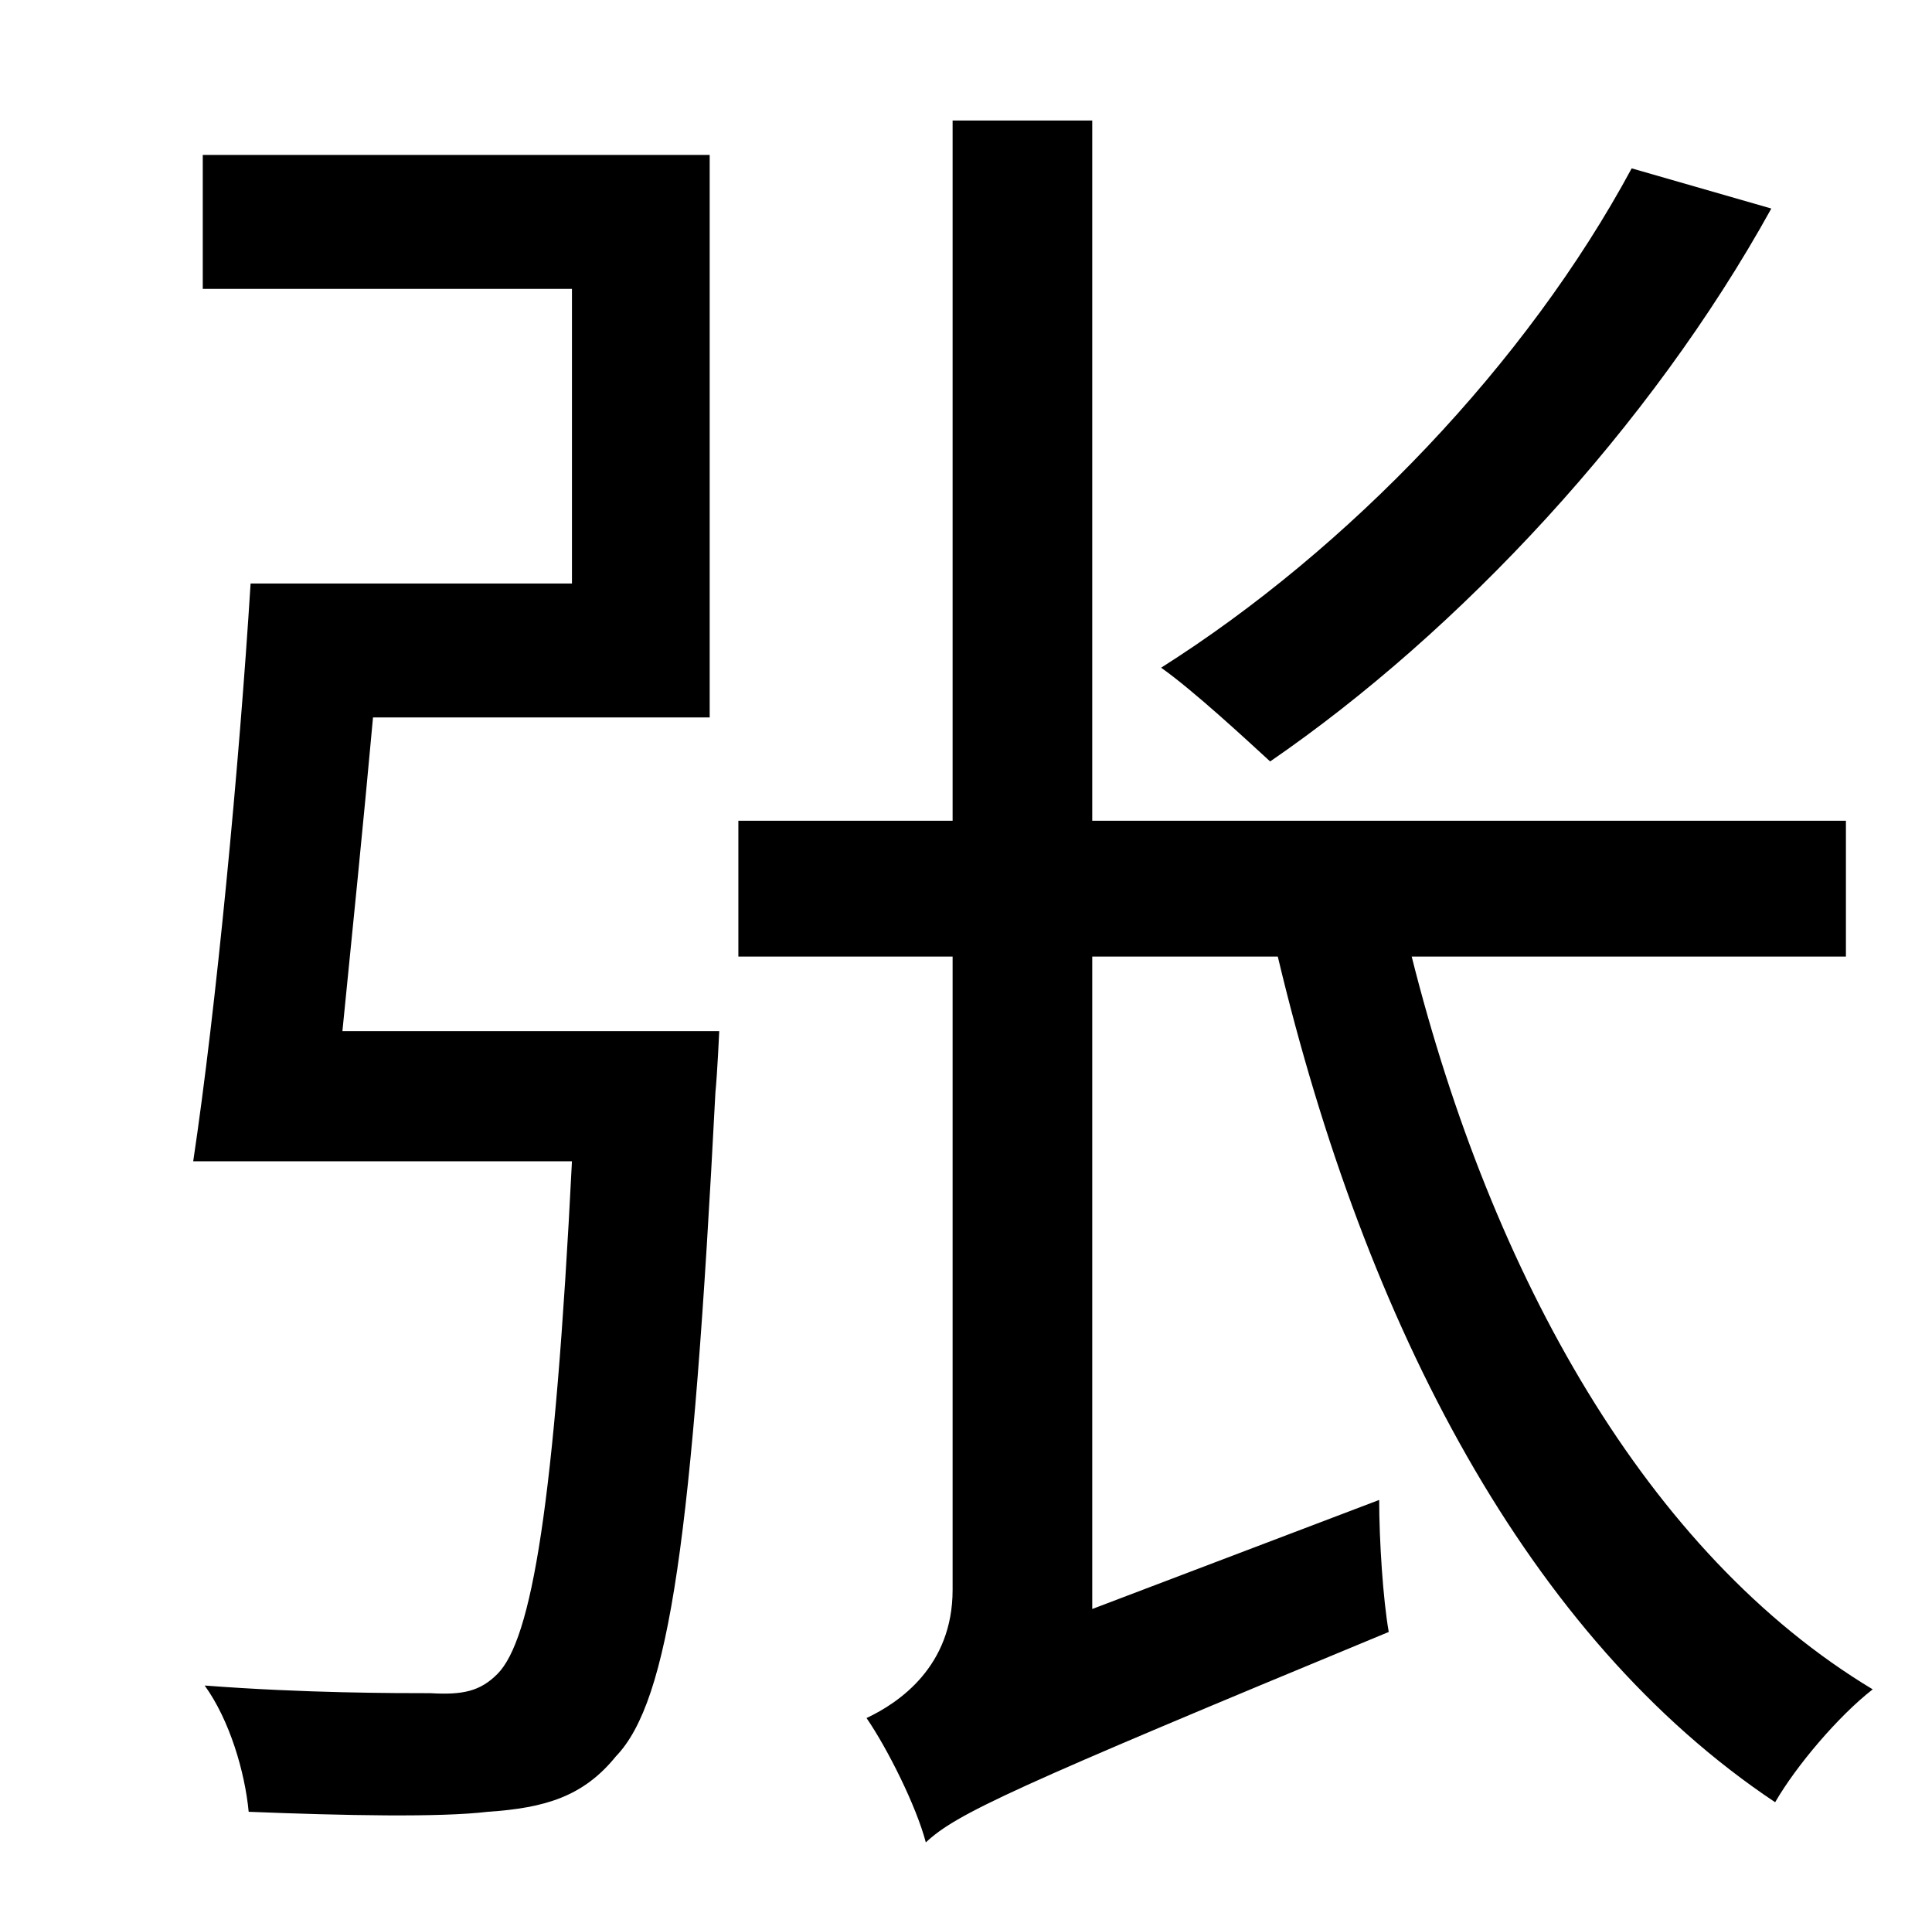 <?xml version="1.0" standalone="no"?>
<!DOCTYPE svg PUBLIC "-//W3C//DTD SVG 1.1//EN" "http://www.w3.org/Graphics/SVG/1.1/DTD/svg11.dtd" >
<svg xmlns="http://www.w3.org/2000/svg" xmlns:xlink="http://www.w3.org/1999/xlink" version="1.1" viewBox="-10 0 1010 1000">
   <path fill="currentColor"
d="M843 88l73 21c-63 114 -163 221 -262 289c-12 -11 -40 -37 -57 -49c98 -62 191 -159 246 -261zM169 539h197s-1 22 -2 32c-12 232 -24 318 -52 347c-17 21 -37 27 -67 29c-25 3 -75 2 -125 0c-2 -21 -10 -48 -23 -66c52 4 100 4 118 4c17 1 26 -1 35 -10
c18 -18 30 -89 39 -268h-198c12 -80 24 -206 30 -302h168v-154h-193v-70h265v294h-176c-5 55 -11 114 -16 164zM955 500h-227c42 167 123 312 241 383c-18 14 -40 40 -51 59c-129 -86 -214 -249 -260 -442h-97v341l150 -57c0 21 2 52 5 69c-198 82 -226 95 -242 110
c-5 -19 -20 -49 -31 -65c17 -8 45 -27 45 -67v-331h-112v-71h112v-366h73v366h394v71z" />
</svg>
